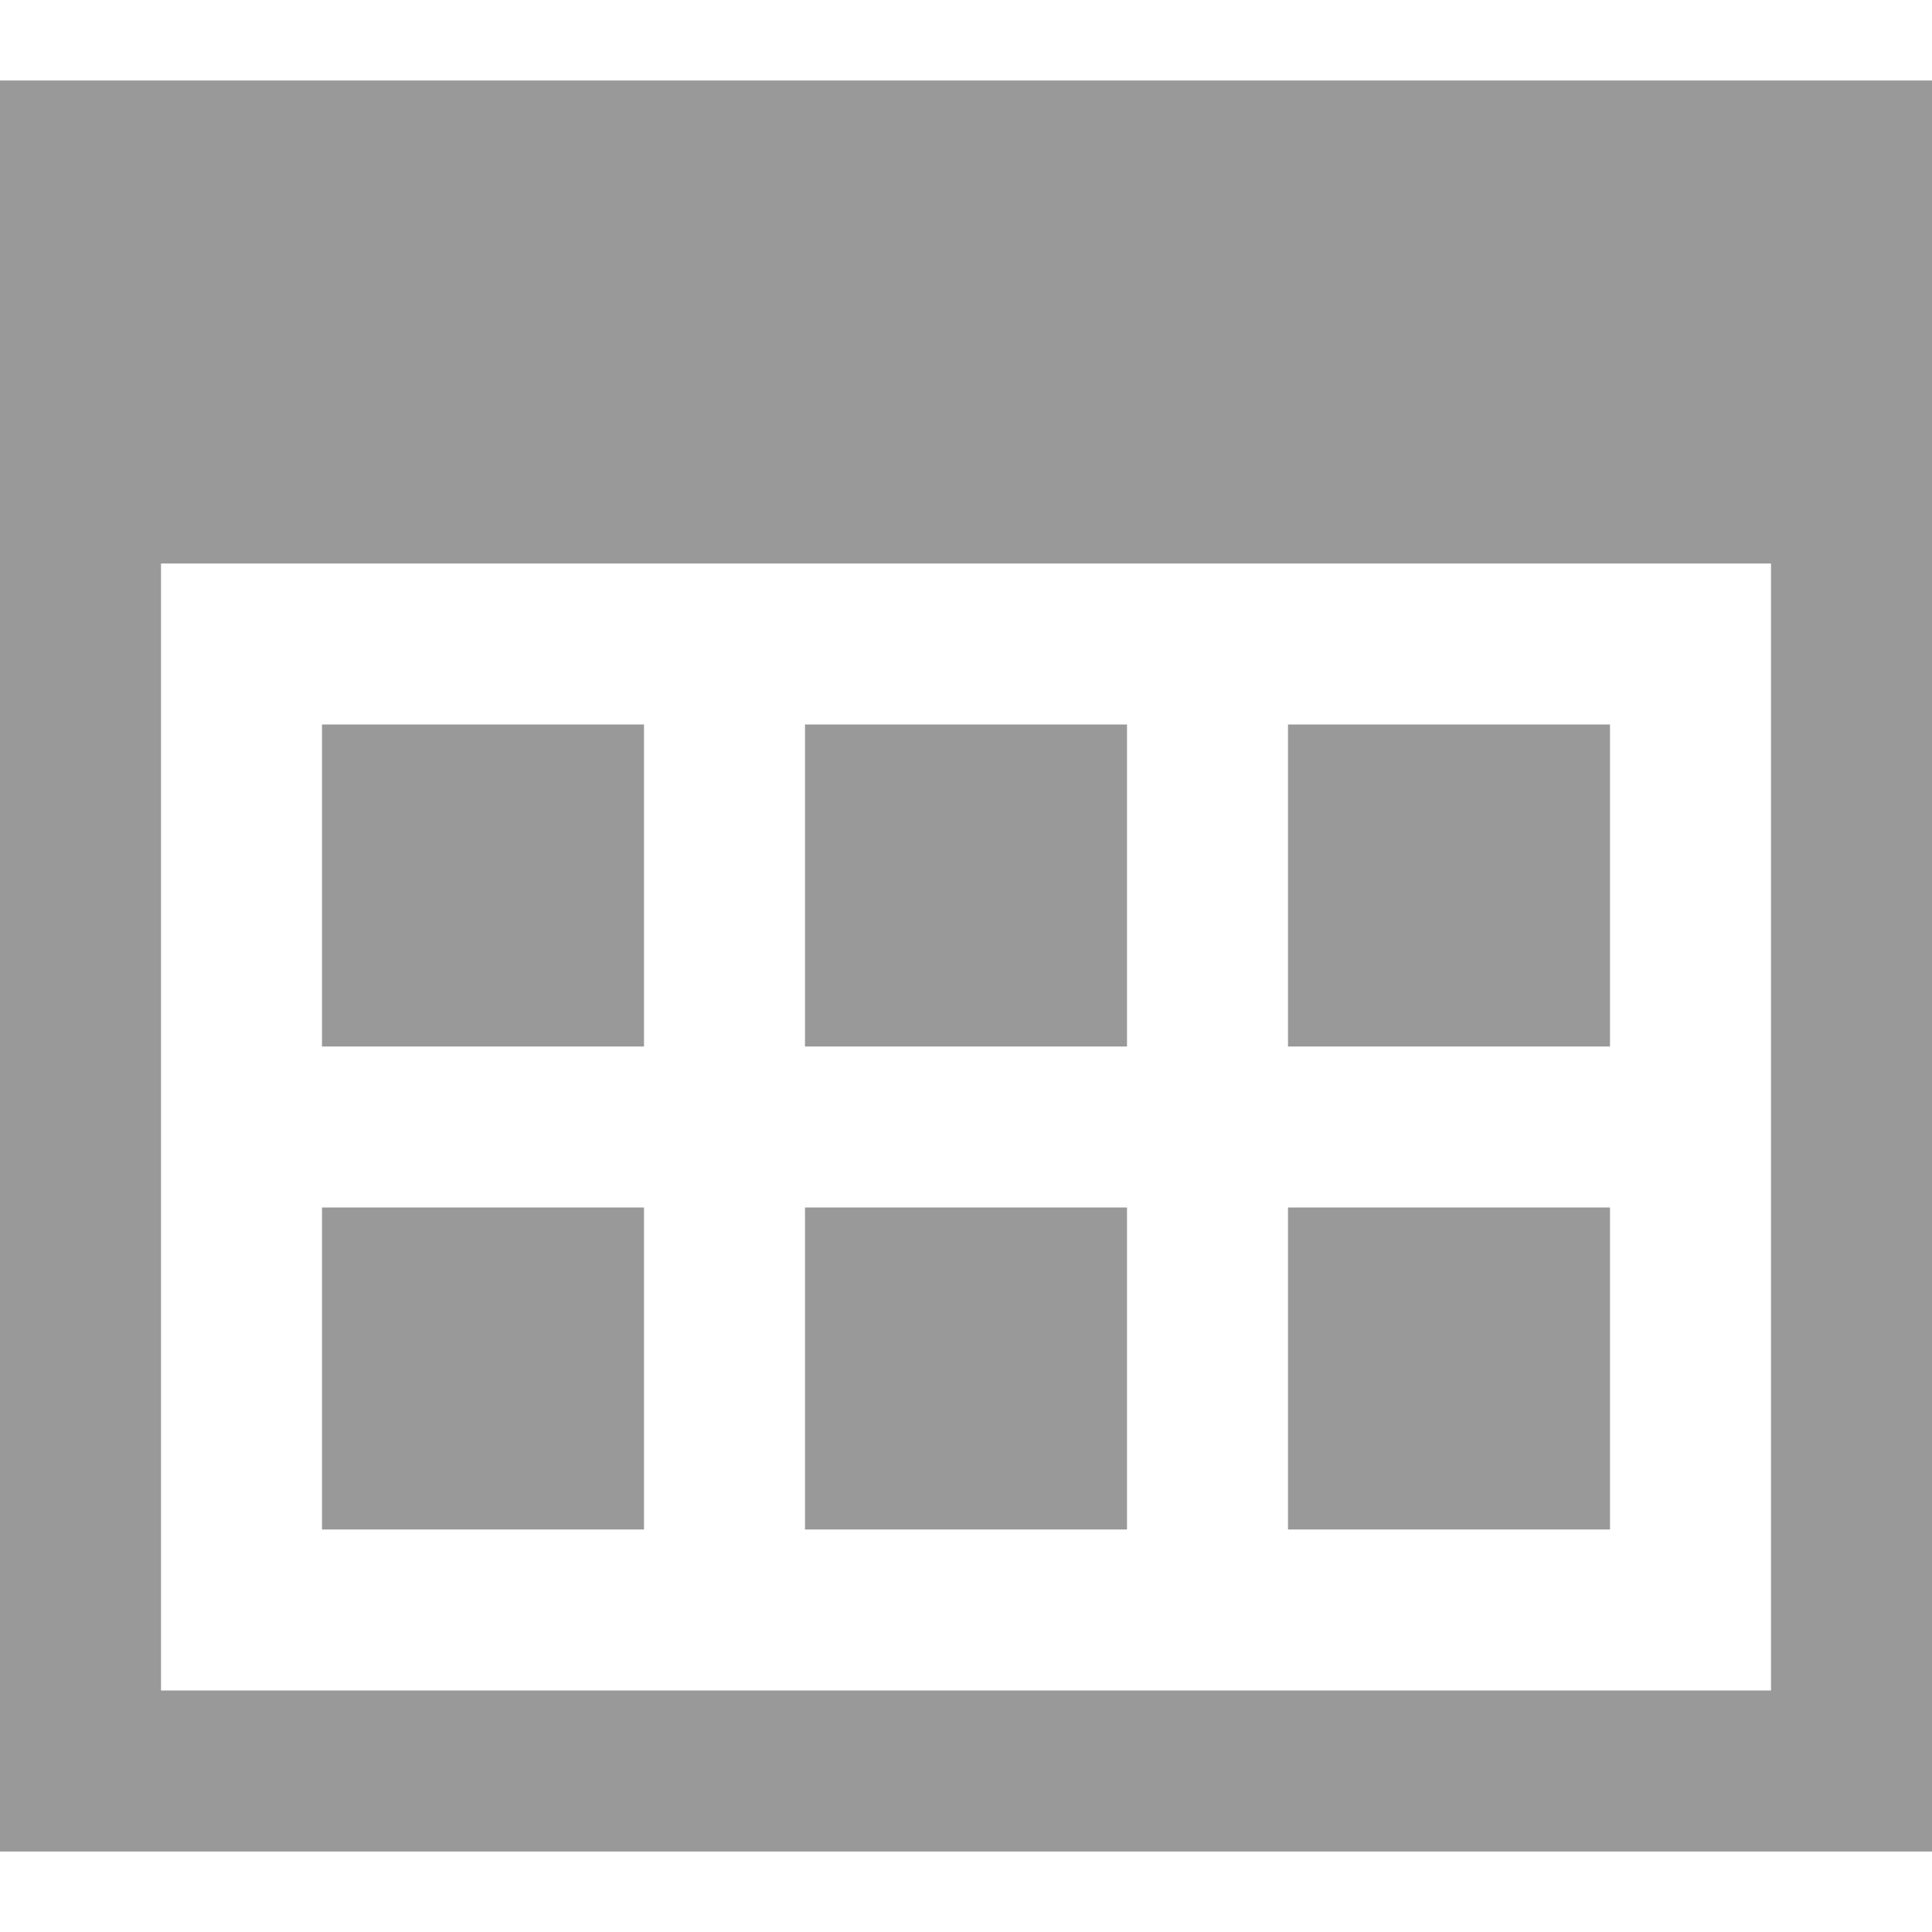 <svg width="24" height="24" viewBox="0 0 24 24" fill="none" xmlns="http://www.w3.org/2000/svg">
<path d="M20 19H16V15H20V19ZM14 9H10V13H14V9ZM20 9H16V13H20V9ZM8 15H4V19H8V15ZM24 1V23H0V1H24ZM22 7H2V21H22V7ZM14 15H10V19H14V15ZM8 9H4V13H8V9Z" fill="#999999"/>
</svg>
